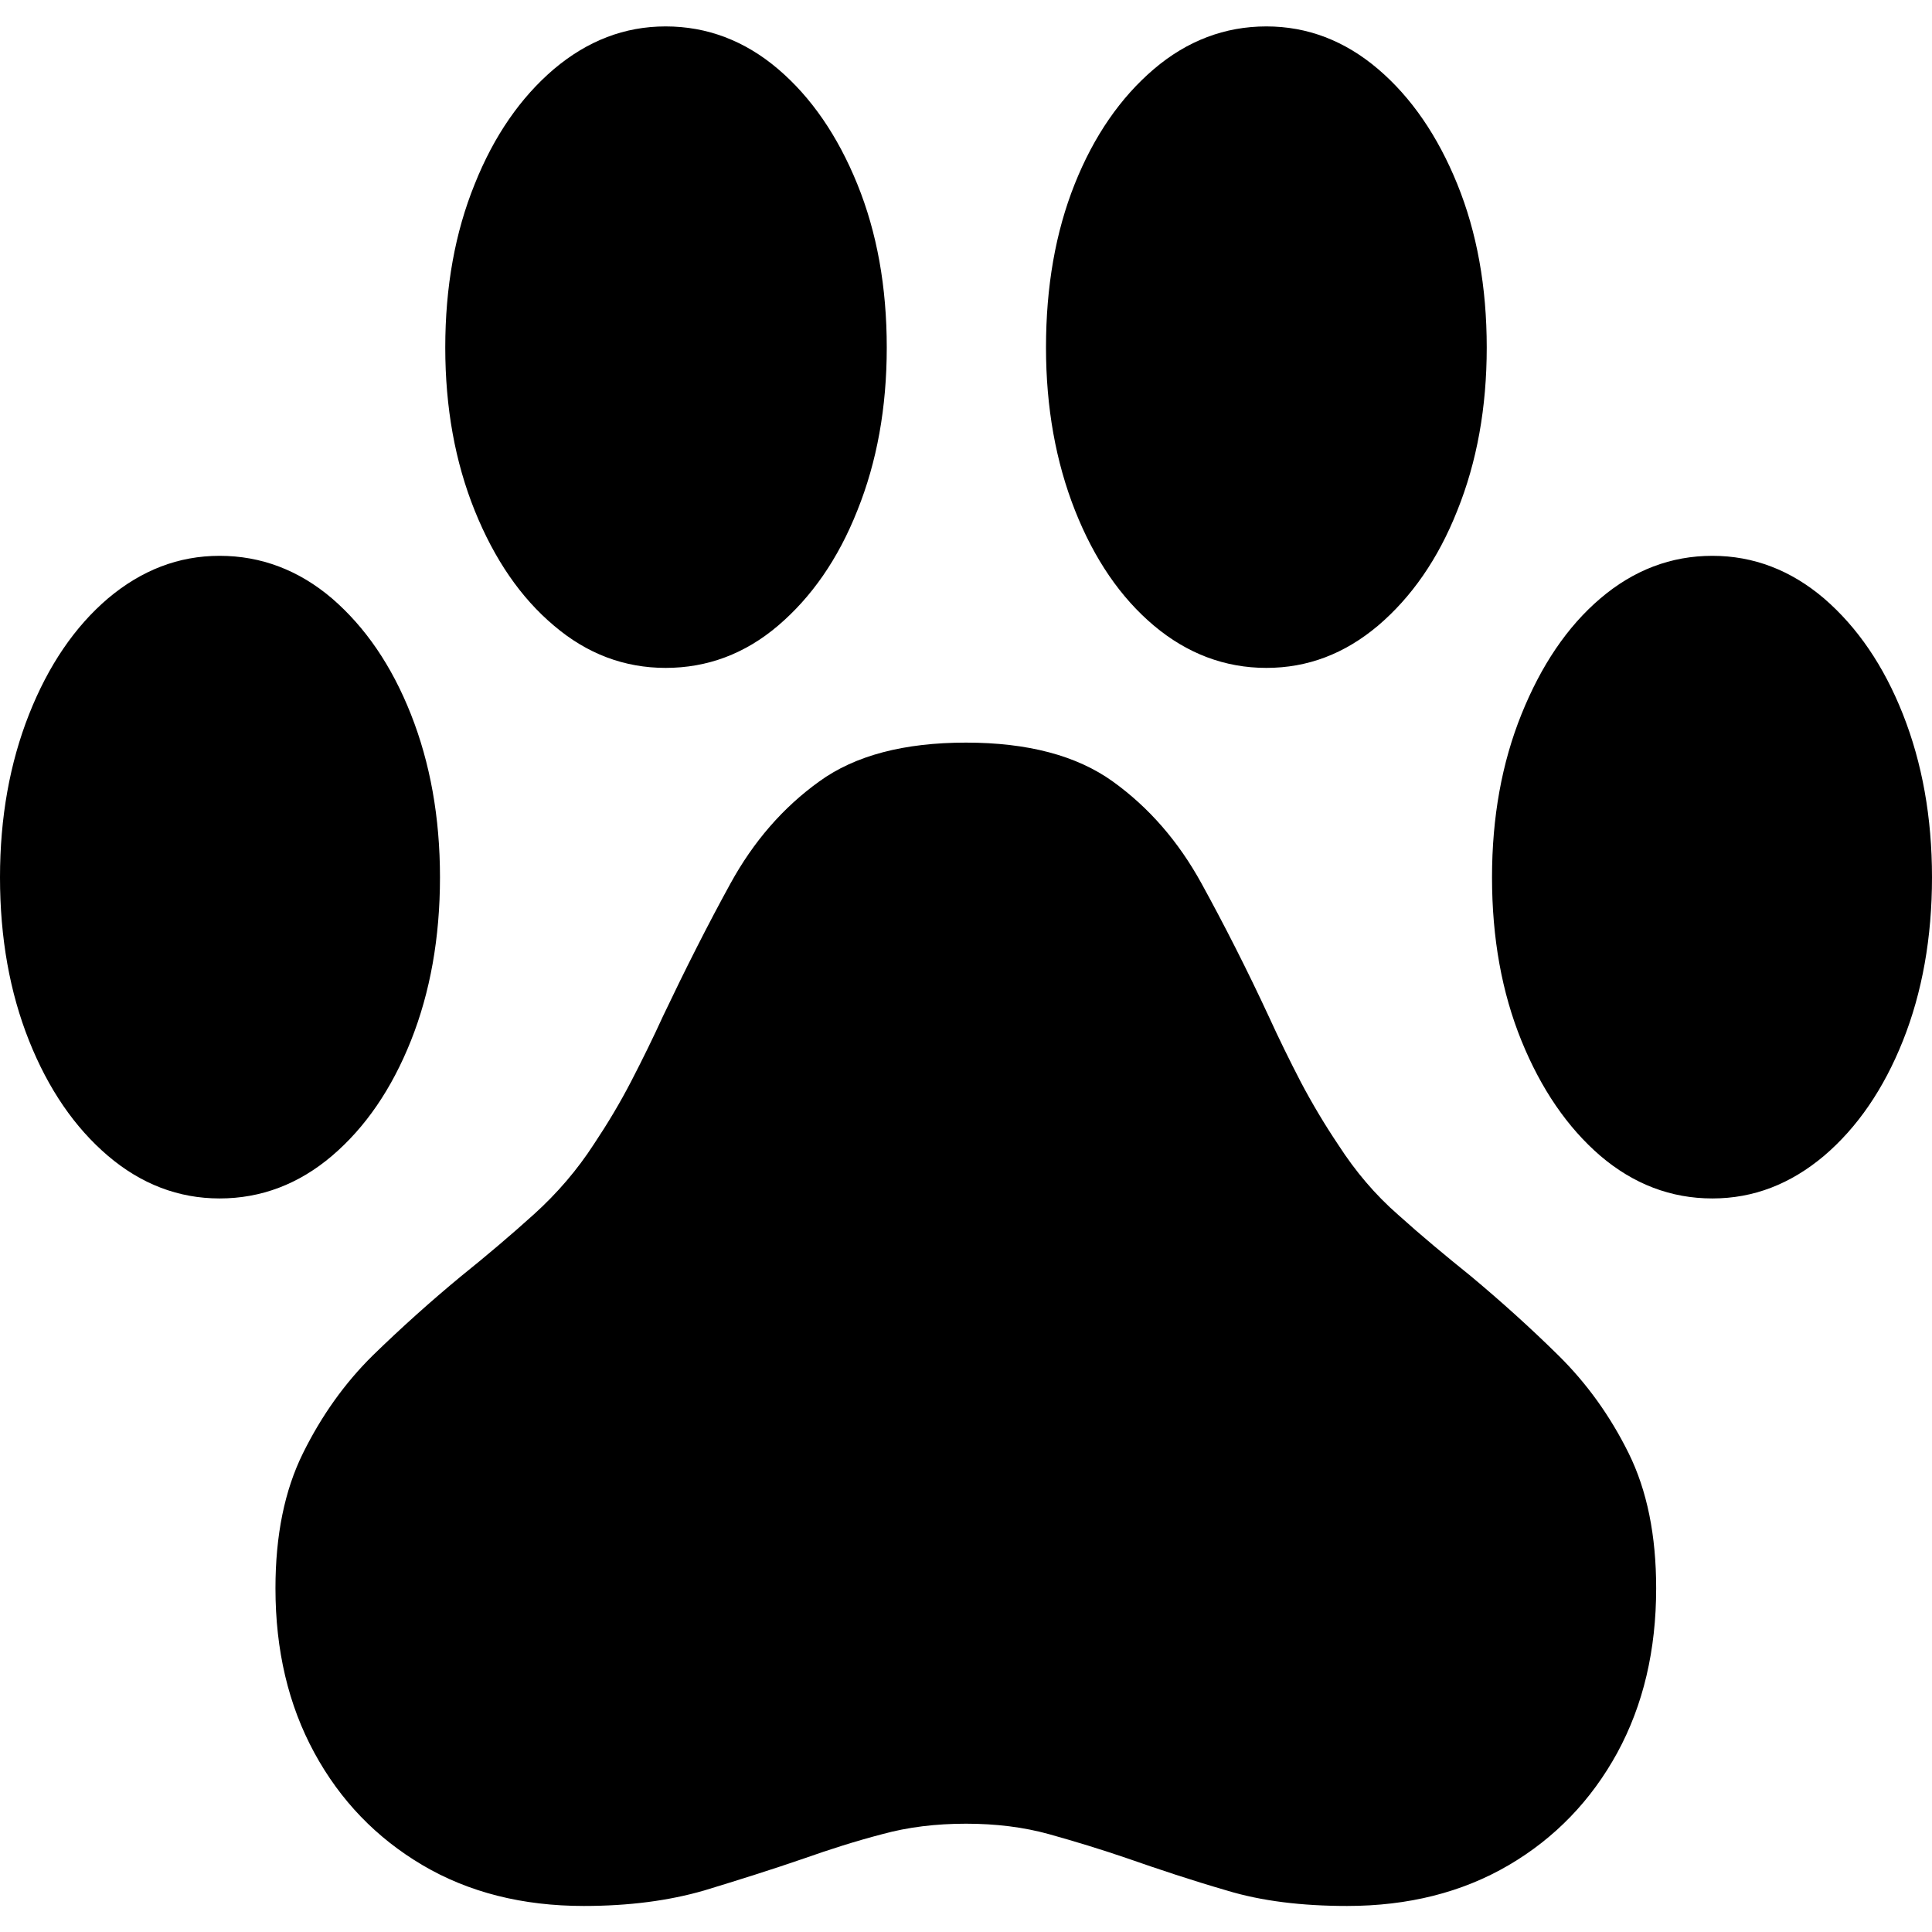 <?xml version="1.0" ?><!-- Generator: Adobe Illustrator 25.0.0, SVG Export Plug-In . SVG Version: 6.00 Build 0)  --><svg xmlns="http://www.w3.org/2000/svg" xmlns:xlink="http://www.w3.org/1999/xlink" version="1.1" id="Layer_1" x="0px" y="0px" viewBox="0 0 512 512" style="enable-background:new 0 0 512 512;" xml:space="preserve">
<path d="M0,232.5c0,16.1,2.6,30.5,7.7,43.3c5.1,12.8,12.1,23,20.9,30.5c8.8,7.5,18.7,11.3,29.6,11.3c11,0,21-3.8,29.8-11.3  c8.8-7.5,15.8-17.7,20.9-30.5c5.1-12.8,7.7-27.3,7.7-43.3c0-15.9-2.6-30.3-7.7-43.2c-5.1-12.9-12.1-23.1-20.9-30.7  c-8.8-7.5-18.8-11.3-29.8-11.3c-10.9,0-20.7,3.8-29.6,11.3c-8.8,7.5-15.8,17.8-20.9,30.7C2.6,202.2,0,216.6,0,232.5z M118,92.1  c0,15.9,2.6,30.3,7.8,43.2c5.2,12.9,12.2,23.1,21,30.5c8.8,7.5,18.7,11.2,29.6,11.2c11,0,21-3.7,29.8-11.2  c8.8-7.5,15.9-17.6,21-30.5c5.2-12.9,7.8-27.3,7.8-43.2c0-16.1-2.6-30.5-7.8-43.3c-5.2-12.8-12.2-23-21-30.5  c-8.8-7.5-18.8-11.3-29.8-11.3c-10.9,0-20.7,3.8-29.6,11.3c-8.8,7.5-15.9,17.7-21,30.5C120.6,61.6,118,76,118,92.1z M277.2,92.1  c0,15.9,2.6,30.3,7.7,43.2c5.1,12.9,12.1,23.1,20.9,30.5s18.8,11.2,29.8,11.2c10.9,0,20.7-3.7,29.6-11.2c8.8-7.5,15.9-17.6,21-30.5  c5.2-12.9,7.8-27.3,7.8-43.2c0-16.1-2.6-30.5-7.8-43.3c-5.2-12.8-12.2-23-21-30.5c-8.8-7.5-18.7-11.3-29.6-11.3  c-11,0-21,3.8-29.8,11.3S289.9,36,284.8,48.8C279.7,61.6,277.2,76,277.2,92.1z M395.4,232.5c0,16.1,2.6,30.5,7.8,43.3  c5.2,12.8,12.2,23,20.9,30.5c8.8,7.5,18.7,11.3,29.7,11.3c10.9,0,20.7-3.8,29.6-11.3c8.8-7.5,15.8-17.7,20.9-30.5  c5.1-12.8,7.7-27.3,7.7-43.3c0-15.9-2.6-30.3-7.7-43.2c-5.1-12.9-12.1-23.1-20.9-30.7c-8.8-7.5-18.7-11.3-29.6-11.3  c-11,0-20.9,3.8-29.7,11.3c-8.8,7.5-15.7,17.8-20.9,30.7C398,202.2,395.4,216.6,395.4,232.5z M73,420.9c0,16.4,3.4,30.9,10.3,43.6  c6.9,12.7,16.5,22.6,28.7,29.8c12.2,7.2,26.5,10.8,42.7,10.8c12,0,22.6-1.4,31.9-4.1c9.2-2.8,18.1-5.6,26.5-8.5  c6.8-2.4,13.7-4.6,20.6-6.4c6.9-1.9,14.3-2.8,22.3-2.8c7.9,0,15.3,0.9,22.1,2.8c6.8,1.9,13.7,4,20.7,6.4c8.3,2.9,17,5.8,26.3,8.5  c9.2,2.8,19.9,4.1,31.9,4.1c16.2,0,30.5-3.6,42.8-10.8c12.3-7.2,21.9-17.2,28.8-29.8c6.9-12.7,10.3-27.2,10.3-43.6  c0-14-2.4-25.9-7.3-35.8c-4.9-9.9-11.1-18.5-18.6-25.9c-7.5-7.4-15.3-14.4-23.2-21c-6.7-5.4-13.1-10.7-19.2-16.2  c-6.2-5.4-11.4-11.6-15.8-18.4c-3.7-5.5-7.1-11.2-10.1-16.9c-3-5.8-5.8-11.5-8.4-17.2c-5.8-12.5-11.8-24.3-17.9-35.4  c-6.1-11.1-13.9-20.1-23.5-27c-9.6-6.9-22.6-10.3-38.9-10.3c-16.4,0-29.4,3.4-38.9,10.3c-9.6,6.9-17.4,15.9-23.5,27  c-6.1,11.1-12,22.8-17.9,35.2c-2.6,5.7-5.4,11.4-8.4,17.2c-3,5.8-6.3,11.3-9.9,16.7c-4.4,6.8-9.7,13-15.9,18.6  c-6.2,5.6-12.7,11.1-19.3,16.4c-8.1,6.7-15.9,13.7-23.4,21c-7.5,7.4-13.6,16-18.5,25.9C75.4,395,73,406.9,73,420.9z"/>
</svg>